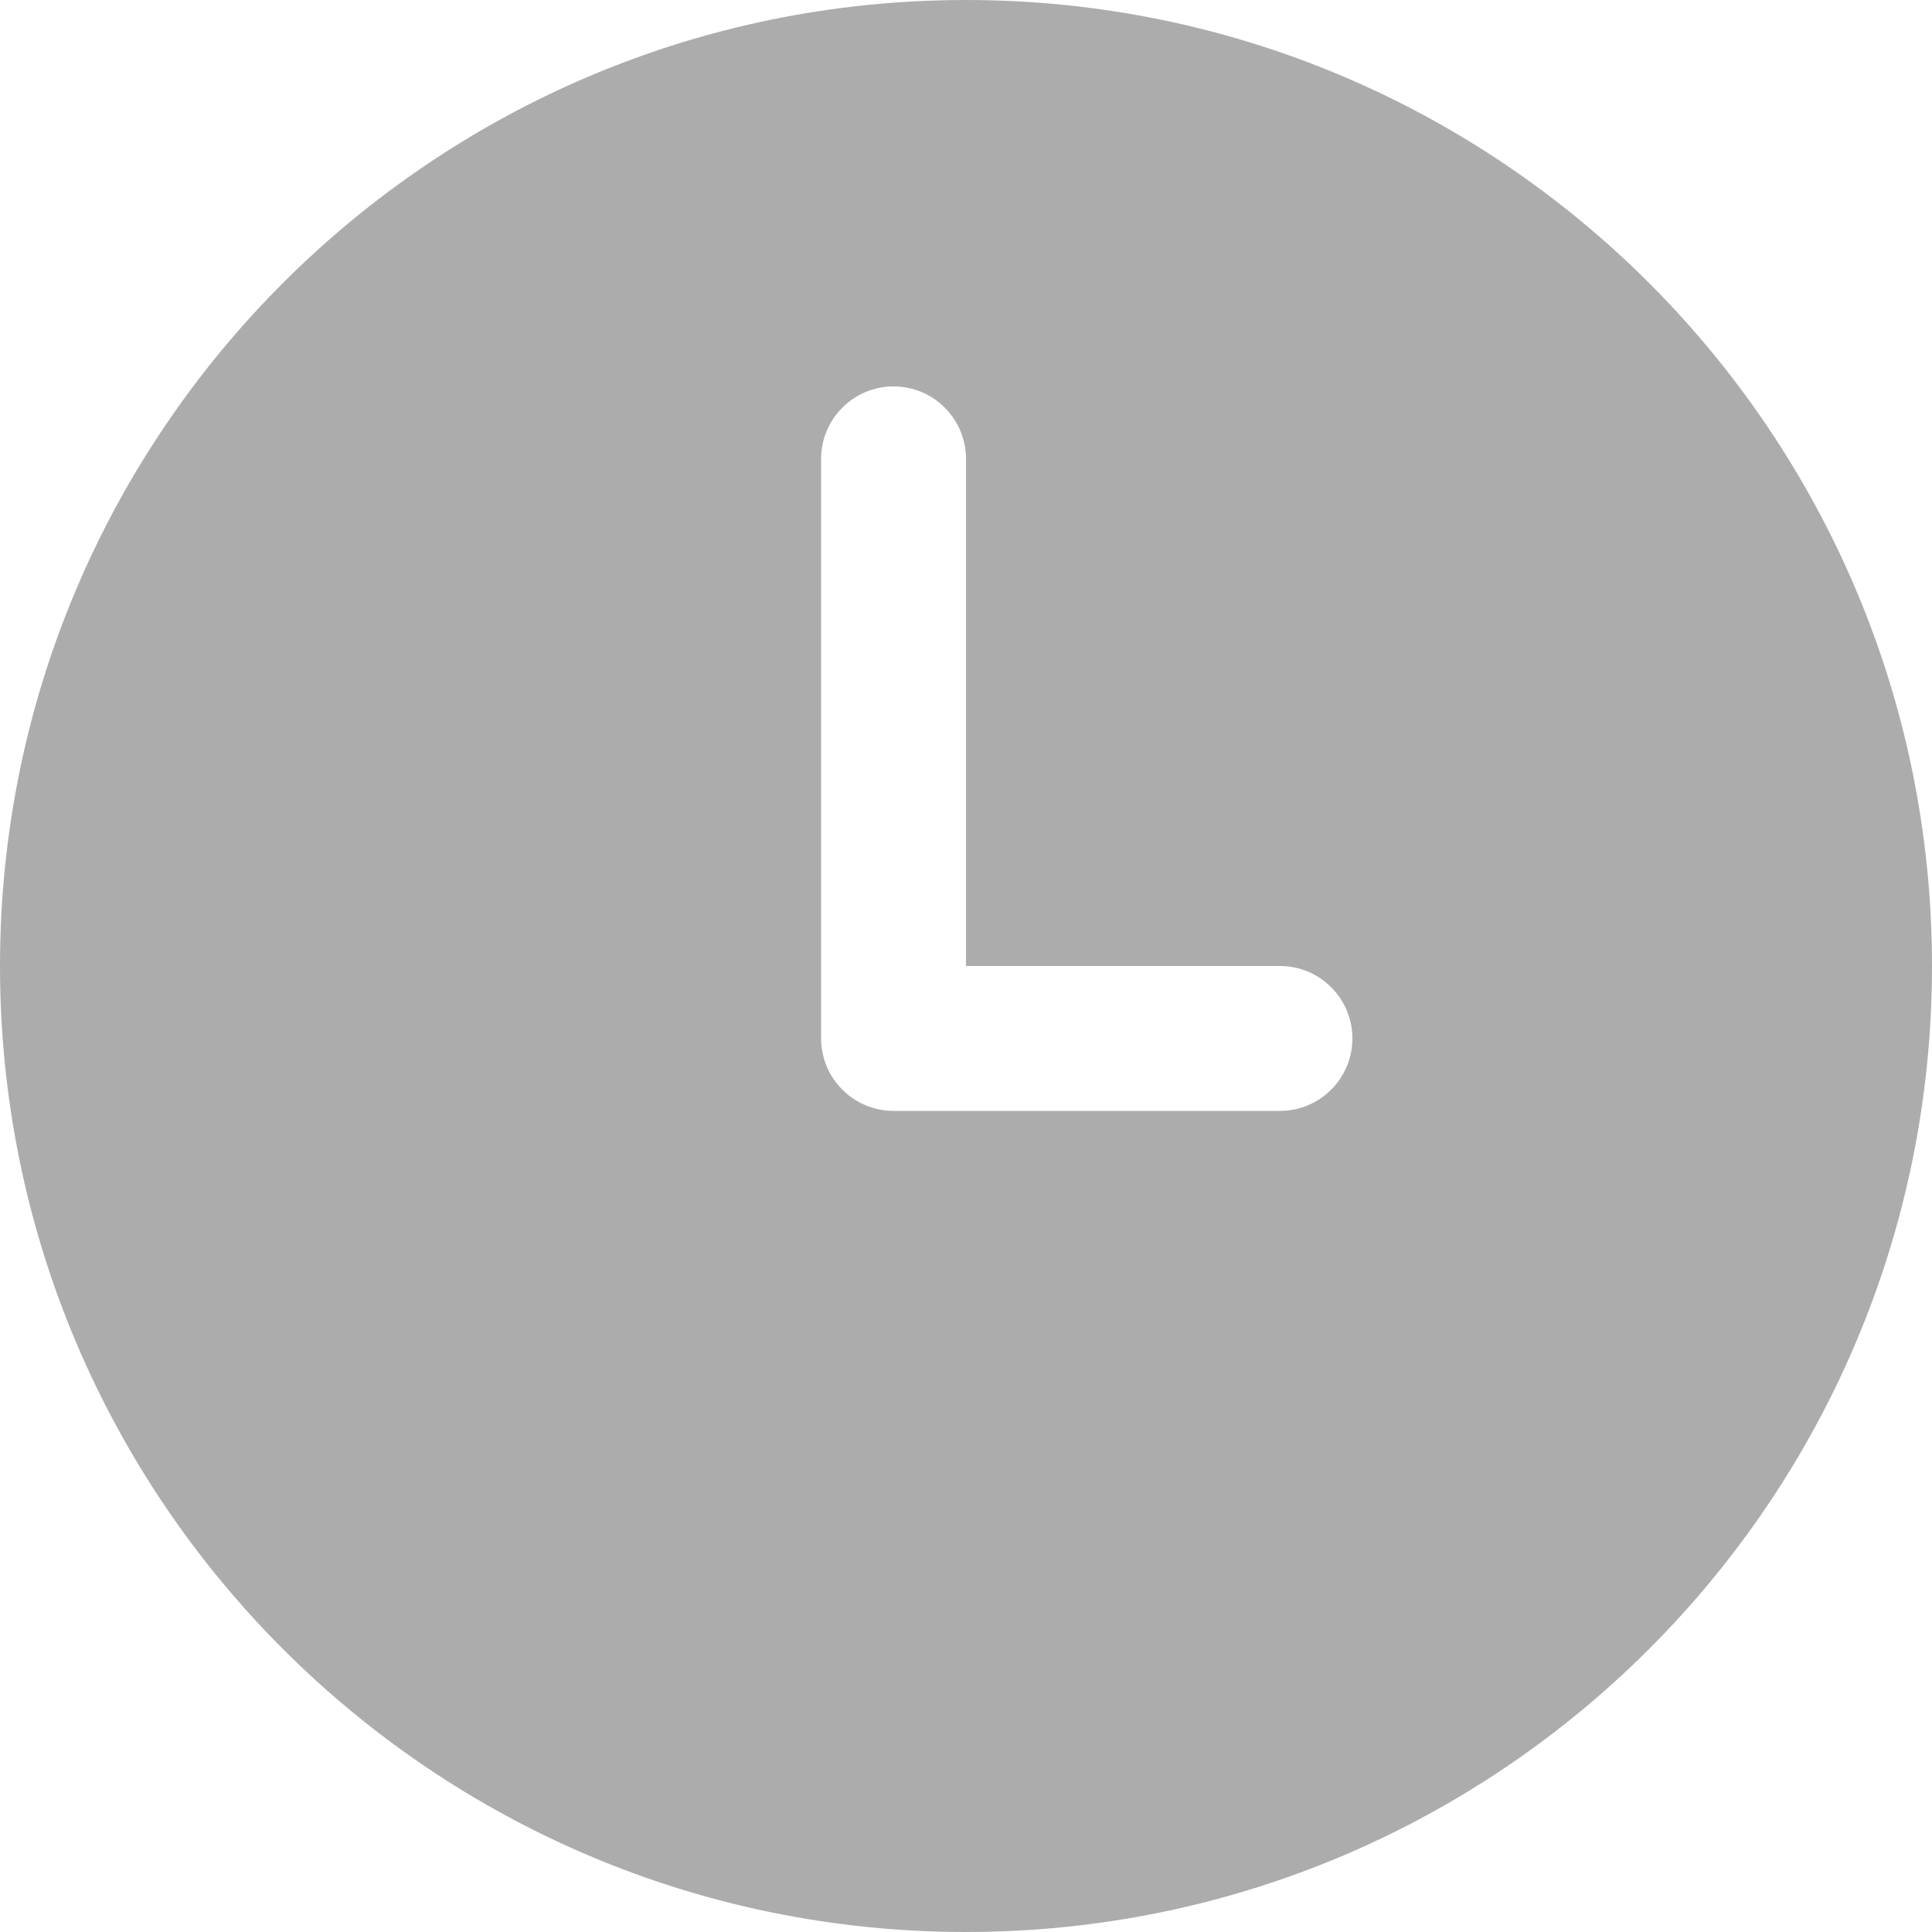 <svg width="18" height="18" viewBox="0 0 18 18" fill="none" xmlns="http://www.w3.org/2000/svg">
<path d="M11.925 10.35H8.325C8.146 10.35 7.974 10.279 7.848 10.152C7.721 10.026 7.65 9.854 7.65 9.675V4.275C7.65 4.096 7.721 3.924 7.848 3.798C7.974 3.671 8.146 3.6 8.325 3.6C8.504 3.6 8.676 3.671 8.802 3.798C8.929 3.924 9 4.096 9 4.275V9H11.925C12.104 9 12.276 9.071 12.402 9.198C12.529 9.324 12.6 9.496 12.6 9.675C12.6 9.854 12.529 10.026 12.402 10.152C12.276 10.279 12.104 10.35 11.925 10.35ZM9 0C4.03 0 0 4.03 0 9C0 13.97 4.03 18 9 18C13.97 18 18 13.97 18 9C18 4.03 13.97 0 9 0Z" fill="#ACACAC"/>
</svg>
